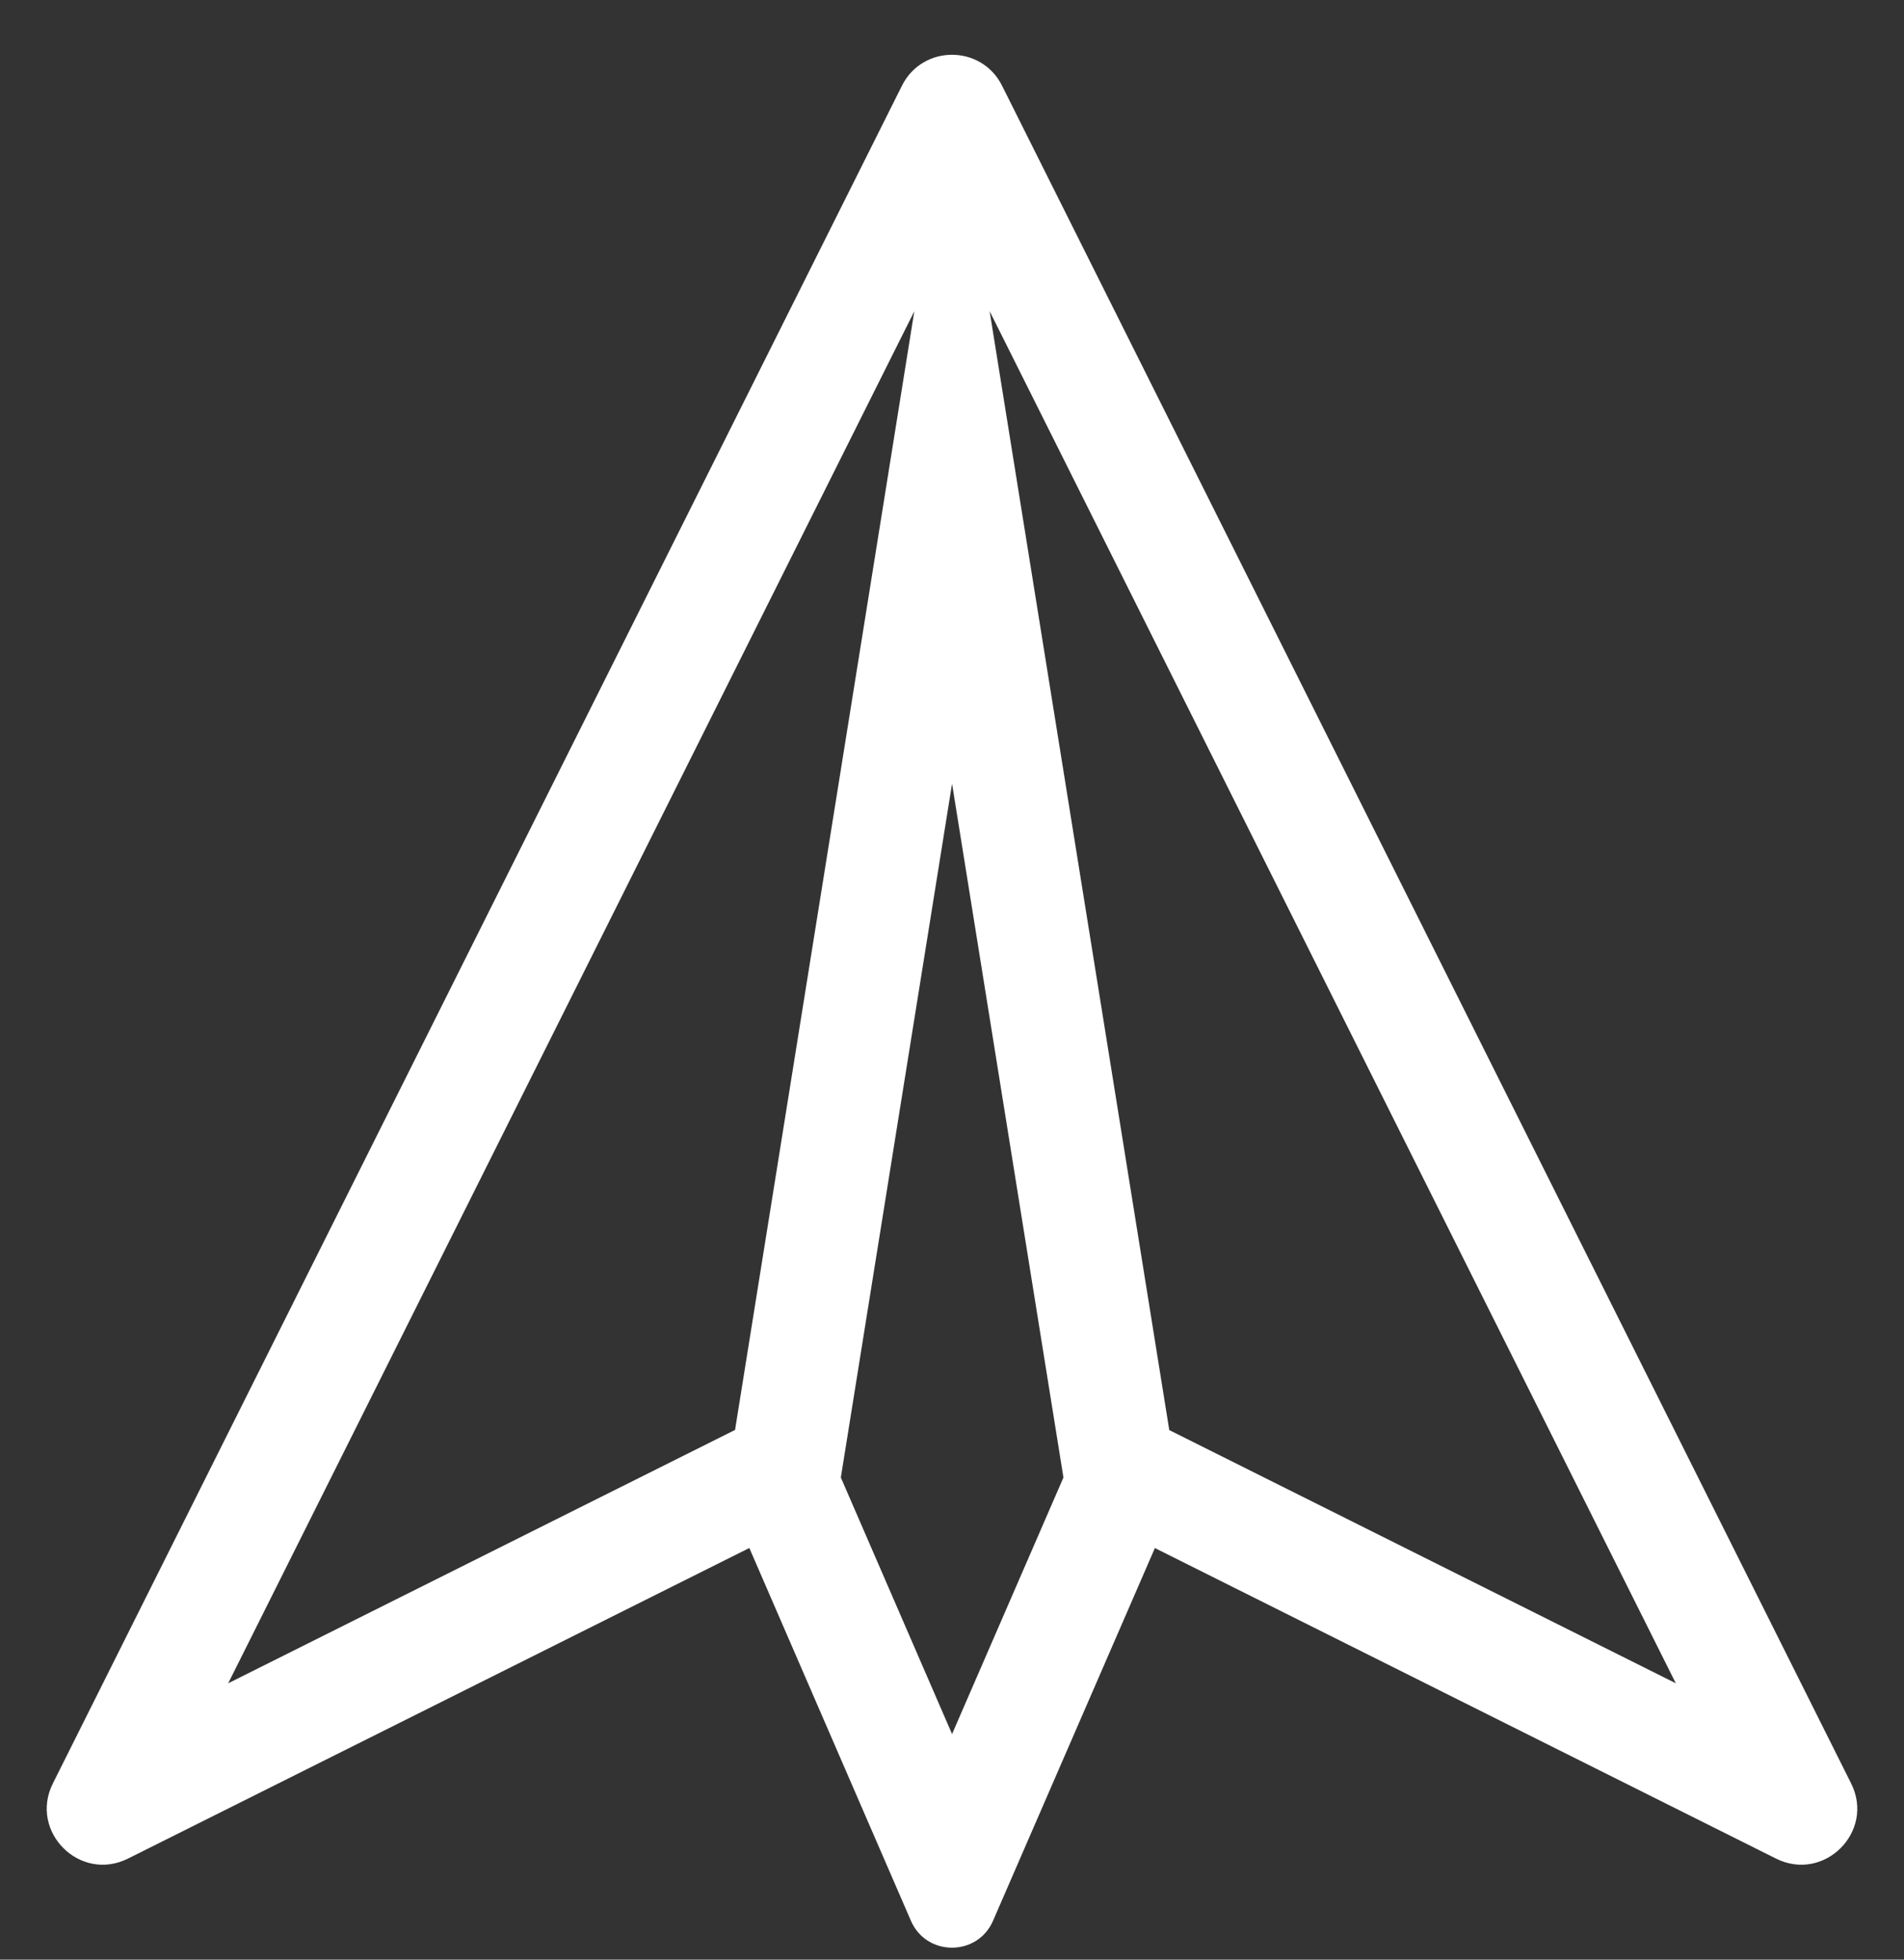 <svg width="34" height="35" viewBox="0 0 34 35" fill="none" xmlns="http://www.w3.org/2000/svg">
<rect x="0" y="0" width="34" height="35" fill="#333333" stroke="none"/>
<path fill-rule="evenodd" clip-rule="evenodd" d="M13.381 27.648L2.286 33.195C1.426 33.625 0.515 32.713 0.944 31.853L16.106 1.531C16.474 0.794 17.526 0.794 17.894 1.531L33.056 31.853C33.486 32.713 32.574 33.625 31.714 33.195L20.623 27.649L17.733 34.305C17.455 34.947 16.544 34.947 16.266 34.305L13.381 27.648ZM16.327 5.559L4.075 30.064L13.126 25.539L16.327 5.559ZM20.88 25.542L29.925 30.064L17.672 5.558L20.88 25.542ZM15.015 26.389L17.001 13.997L18.99 26.389L17.001 30.971L15.015 26.389Z" fill="white"/>
</svg>
